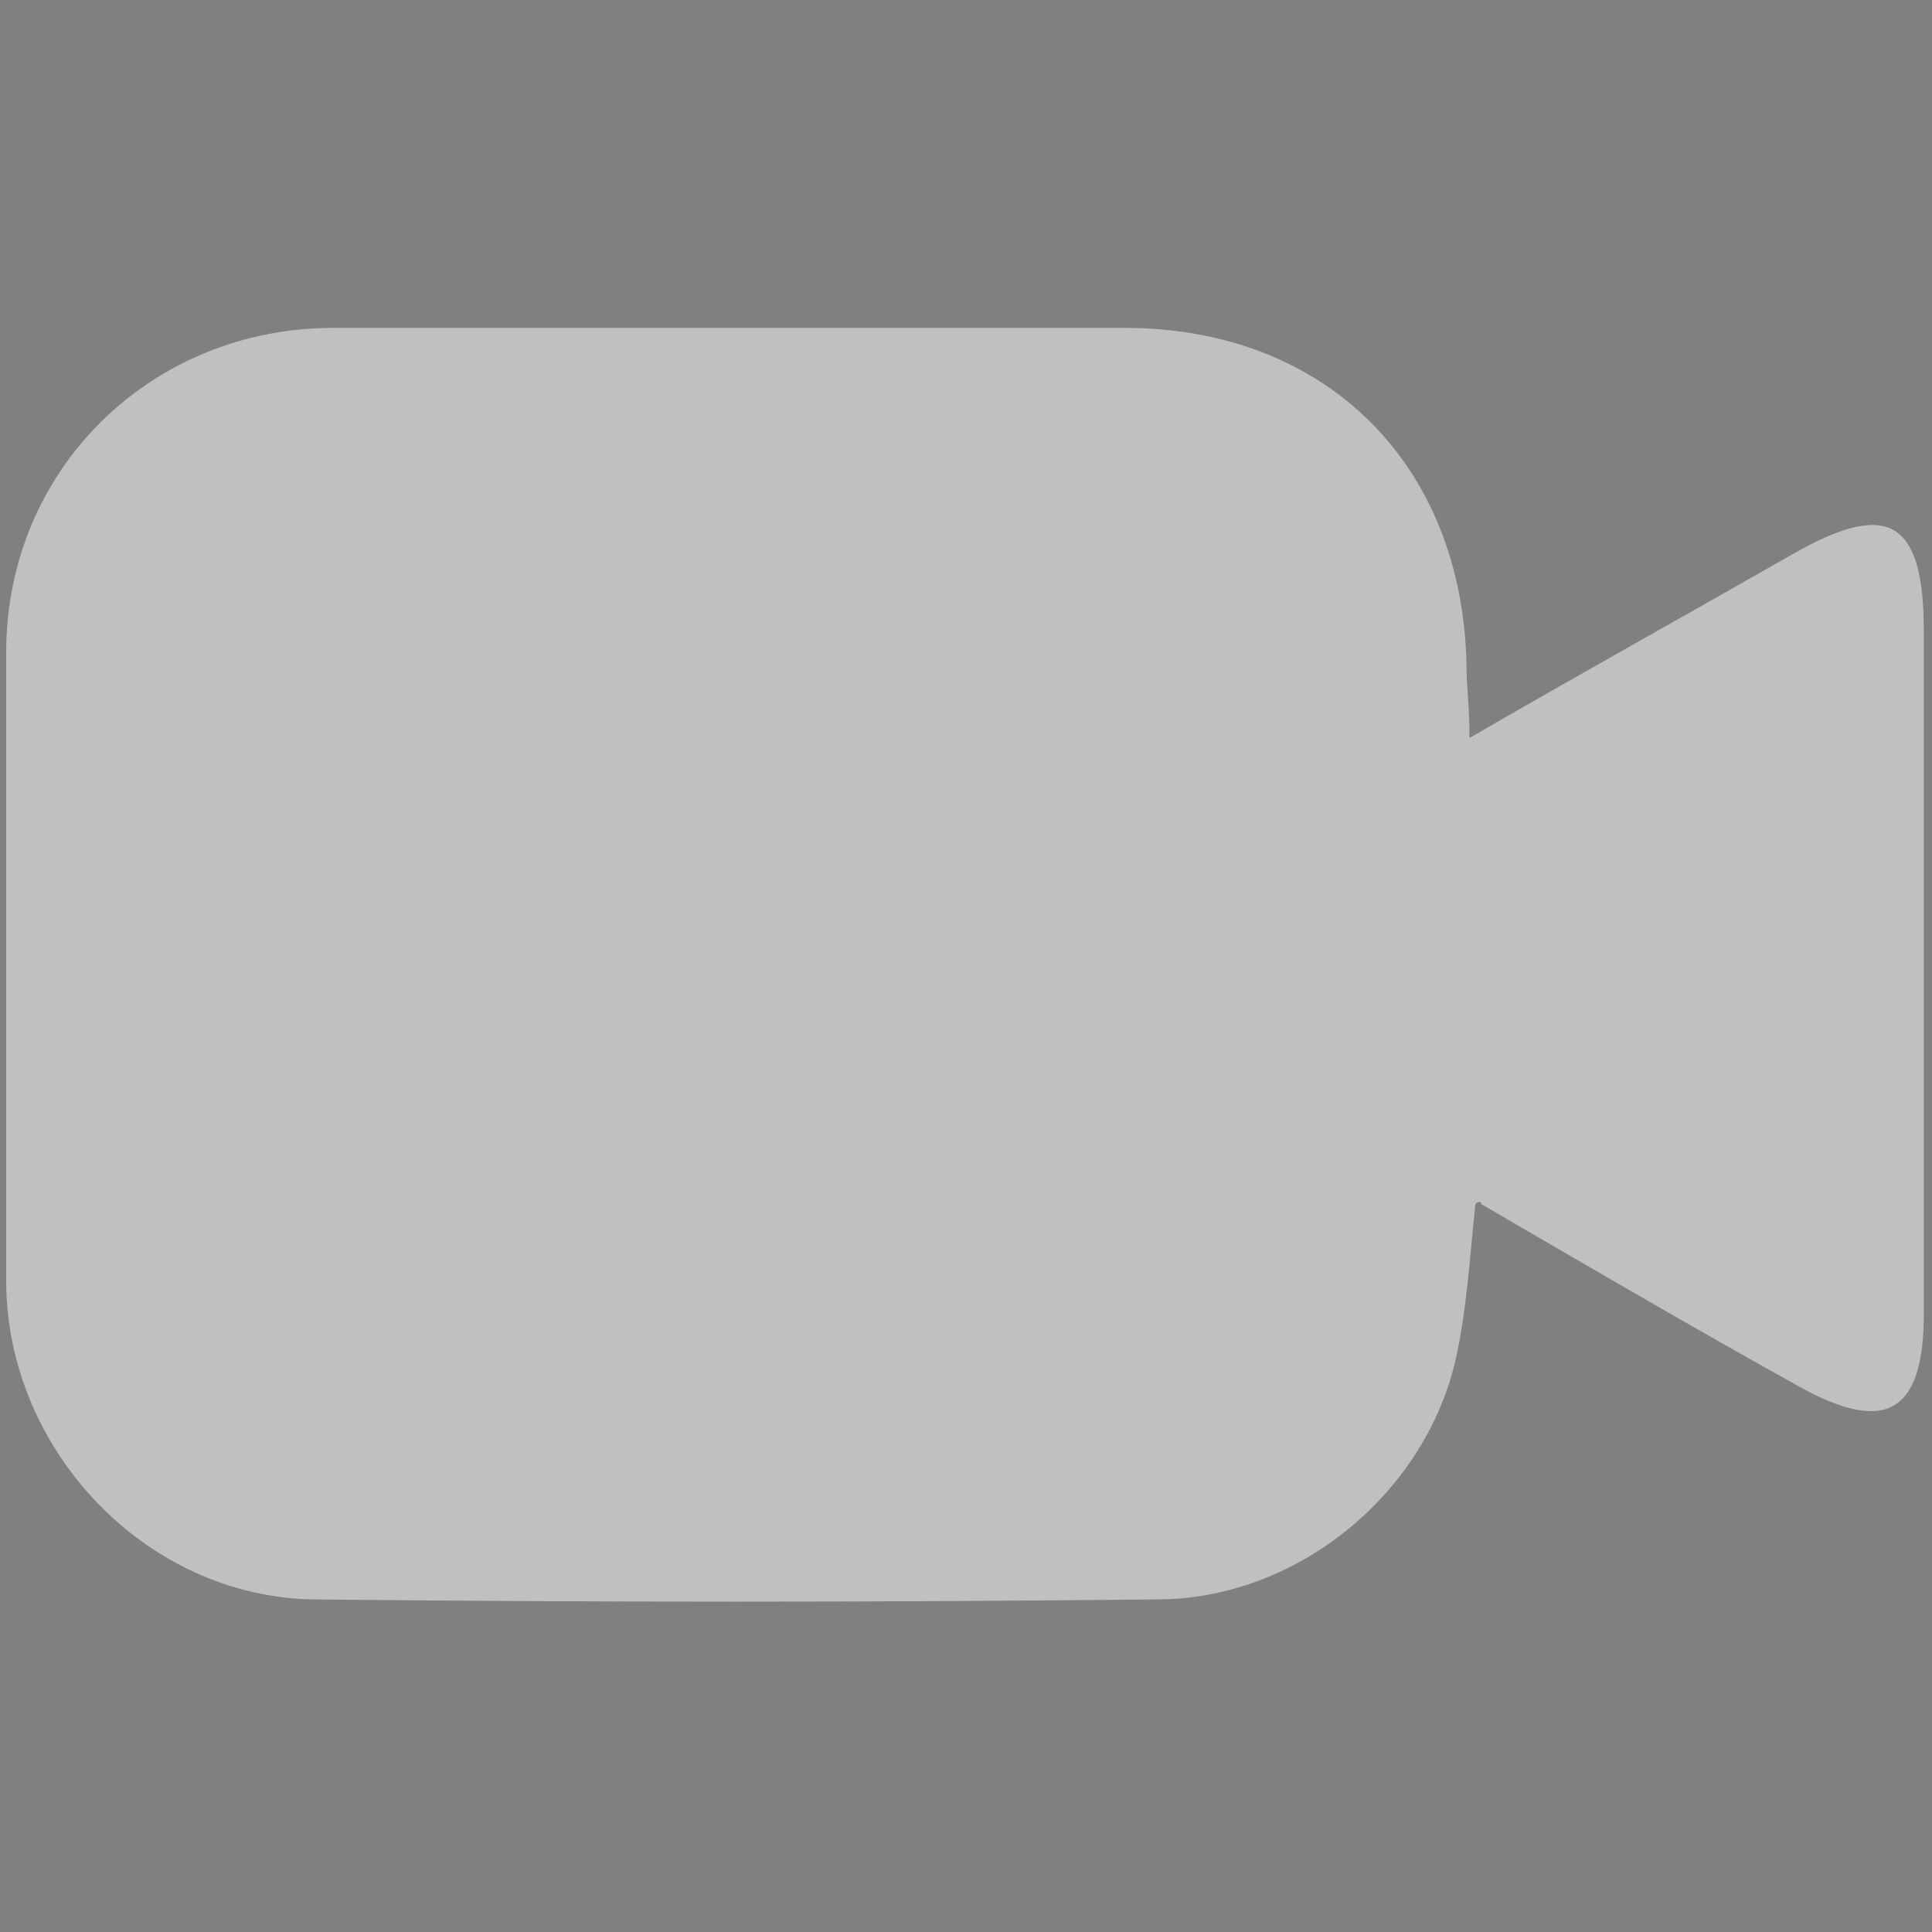 <?xml version="1.0" encoding="utf-8"?>
<!-- Generator: Adobe Illustrator 23.0.1, SVG Export Plug-In . SVG Version: 6.00 Build 0)  -->
<svg version="1.1" id="Layer_1" xmlns="http://www.w3.org/2000/svg" xmlns:xlink="http://www.w3.org/1999/xlink" x="0px" y="0px"
	 viewBox="0 0 97.7 97.7" style="enable-background:new 0 0 97.7 97.7;" xml:space="preserve">
<rect x="0" y="0" width="97.7" height="97.7" fill="#808080" stroke="none"/>
<style type="text/css">
	.st0{opacity:0.5;fill:#FFFFFF;}
</style>
<path class="st0" d="M74.61,60.891c-0.298,2.835-0.448,5.52-1.044,8.056c-1.641,6.714-8.056,11.935-15.068,11.935
	c-14.173,0.149-28.496,0.149-42.669,0c-8.504-0.149-15.516-7.609-15.516-16.113c0-10.593,0-21.185,0-31.778
	c0-9.25,7.31-16.411,16.56-16.411c13.278,0,26.705,0,39.983,0c10.294,0,17.157,7.012,17.306,17.157
	c0,1.044,0.149,1.94,0.149,3.581c5.669-3.282,11.04-6.266,16.262-9.25c4.923-2.835,6.714-1.79,6.714,3.879
	c0,11.488,0,22.976,0,34.463c0,5.072-1.94,6.117-6.266,3.73c-5.371-2.984-10.742-6.117-16.113-9.25
	C74.909,60.742,74.759,60.742,74.61,60.891z"/>
<path d="M98,247c-0.3,0.1-0.6,0.1-0.9,0.1c-0.1,0-0.1-0.2-0.2-0.3c0.3-0.1,0.6-0.1,0.9-0.1C97.8,246.7,97.9,246.9,98,247z"/>
</svg>
